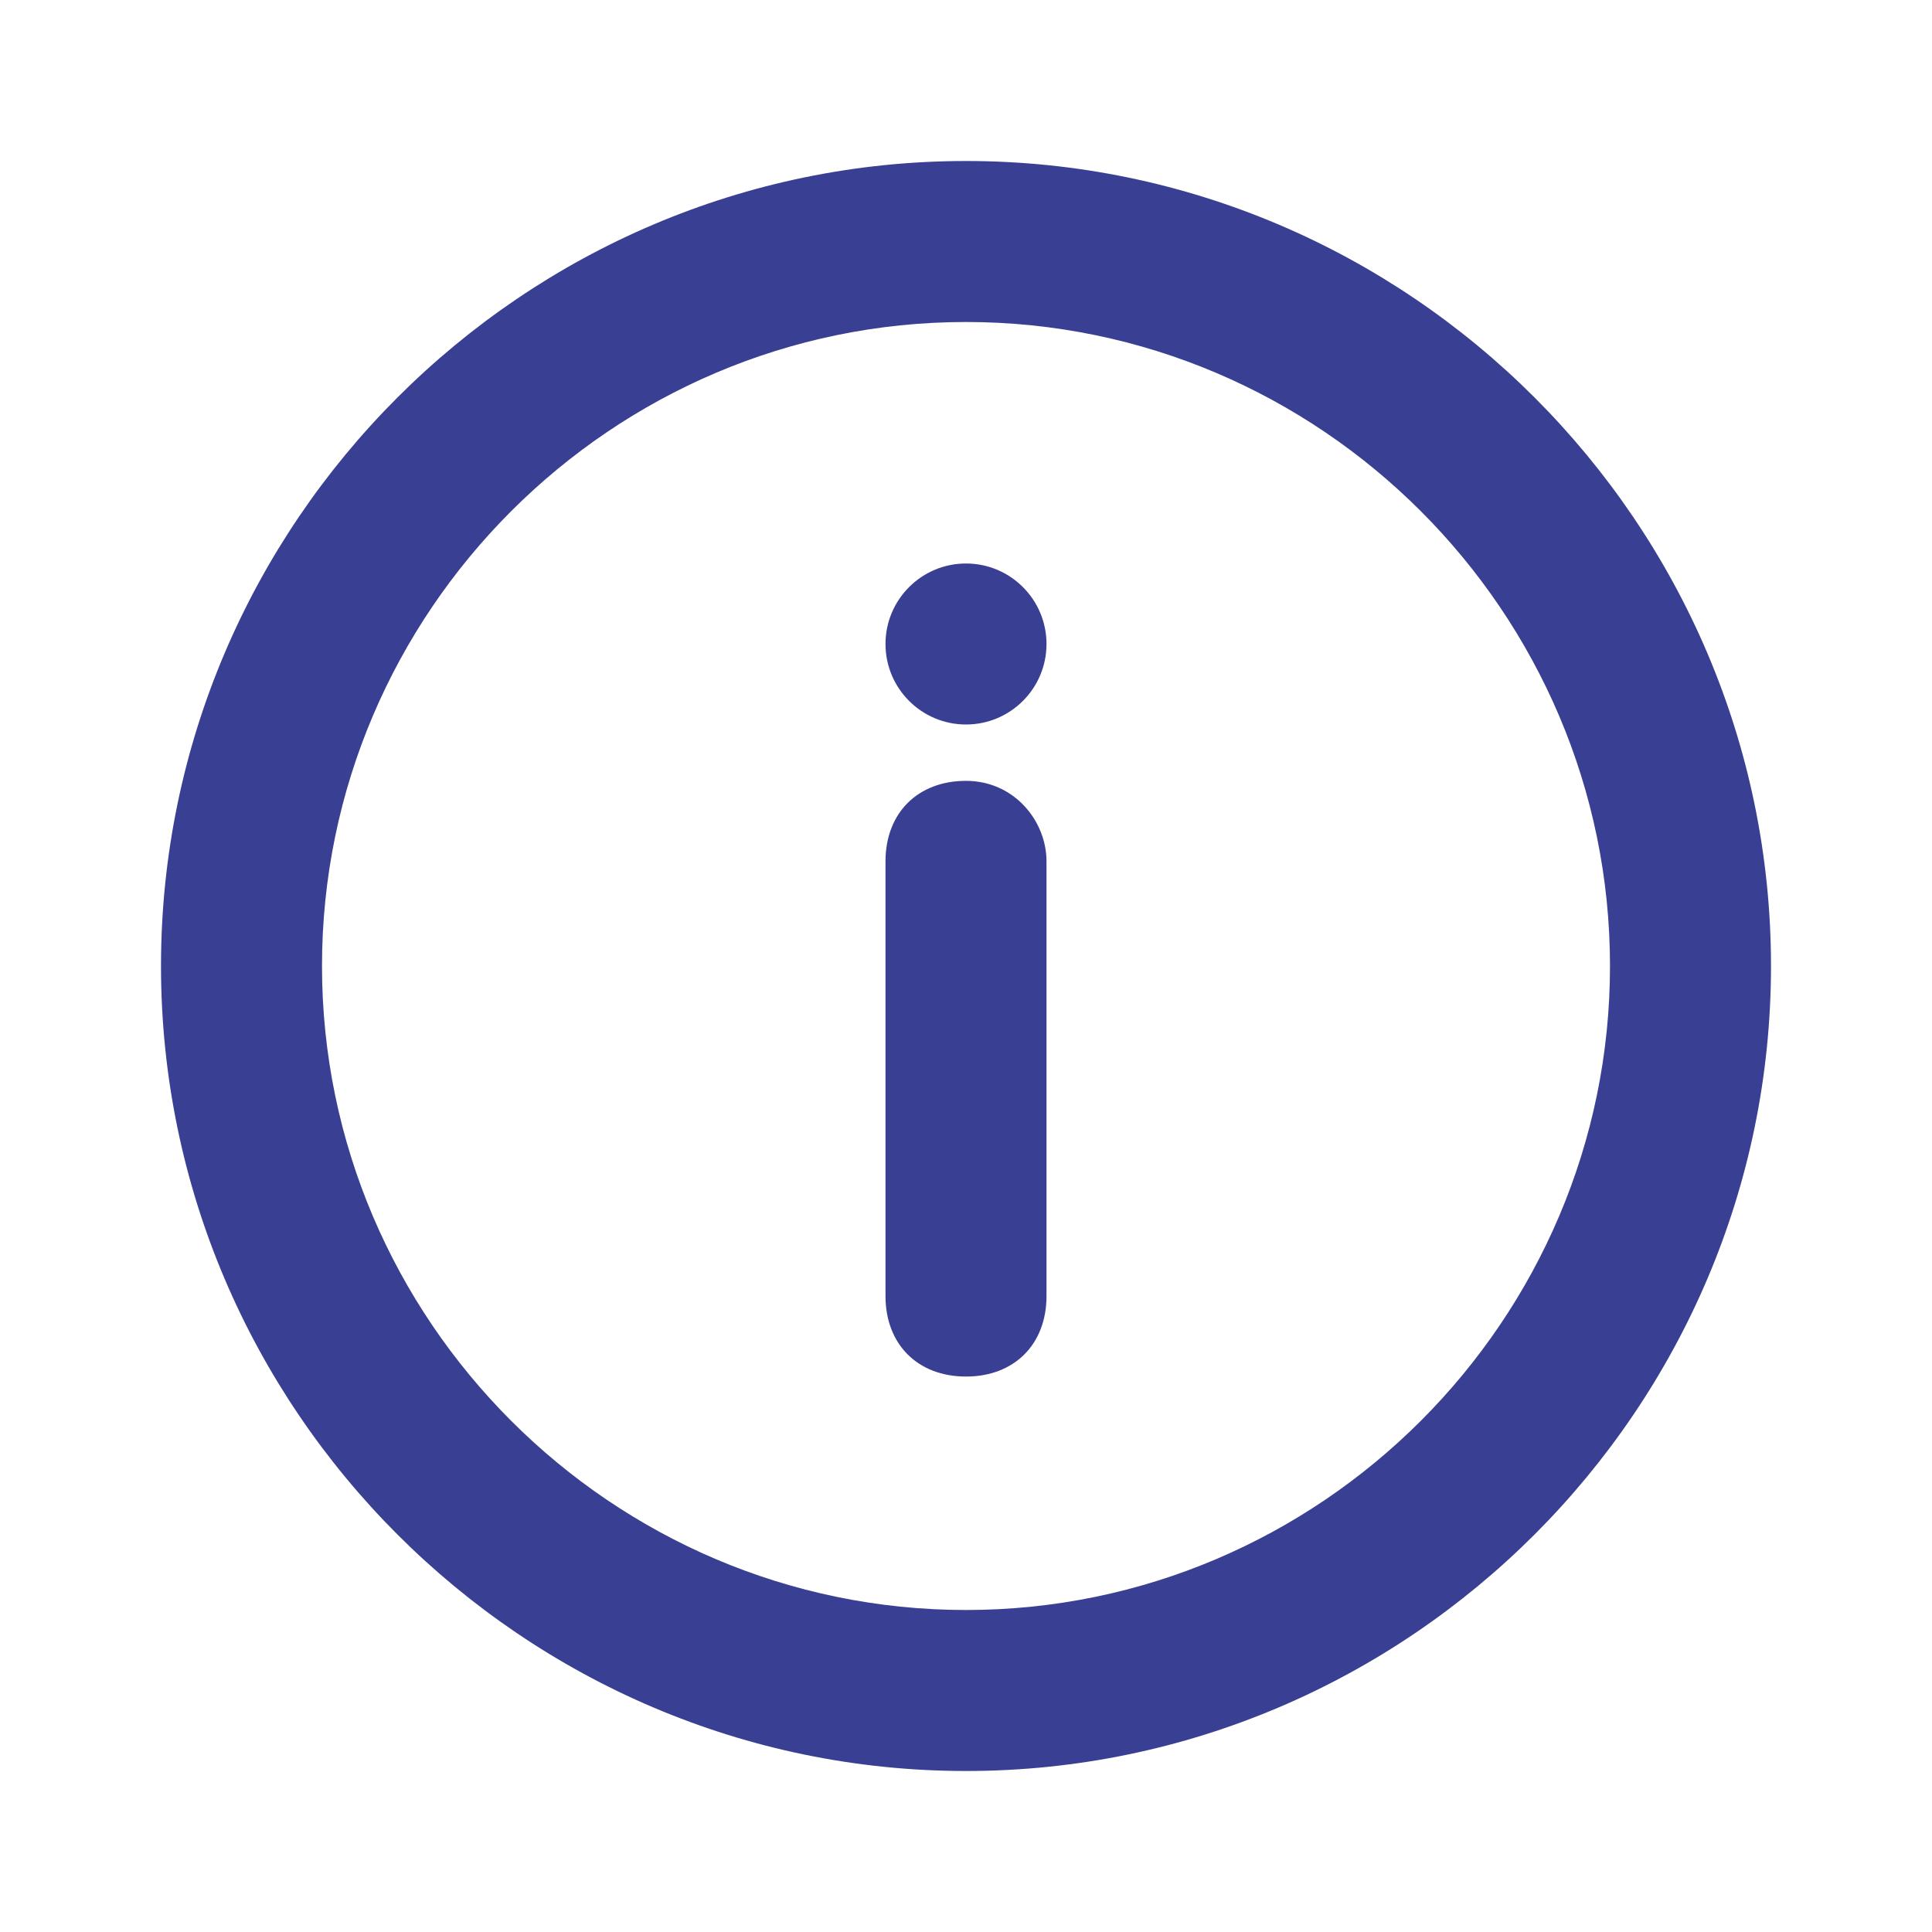 <svg width="42" height="42" viewBox="0 0 42 42" fill="none" xmlns="http://www.w3.org/2000/svg">
<path d="M21 3.5C11.375 3.5 3.5 11.375 3.5 21C3.5 30.625 11.375 38.5 21 38.5C30.625 38.5 38.5 30.625 38.5 21C38.5 11.375 30.625 3.5 21 3.5ZM21 35C13.3 35 7 28.7 7 21C7 13.3 13.3 7 21 7C28.7 7 35 13.3 35 21C35 28.7 28.7 35 21 35Z" fill="#393F93"/>
<path d="M21 16.975C19.95 16.975 19.25 17.675 19.25 18.725V28.175C19.25 29.225 19.95 29.925 21 29.925C22.05 29.925 22.75 29.225 22.75 28.175V18.725C22.75 17.85 22.05 16.975 21 16.975Z" fill="#393F93"/>
<path d="M21 15.75C21.966 15.75 22.75 14.966 22.75 14C22.75 13.034 21.966 12.25 21 12.25C20.034 12.25 19.25 13.034 19.25 14C19.25 14.966 20.034 15.75 21 15.75Z" fill="#393F93"/>
</svg>
